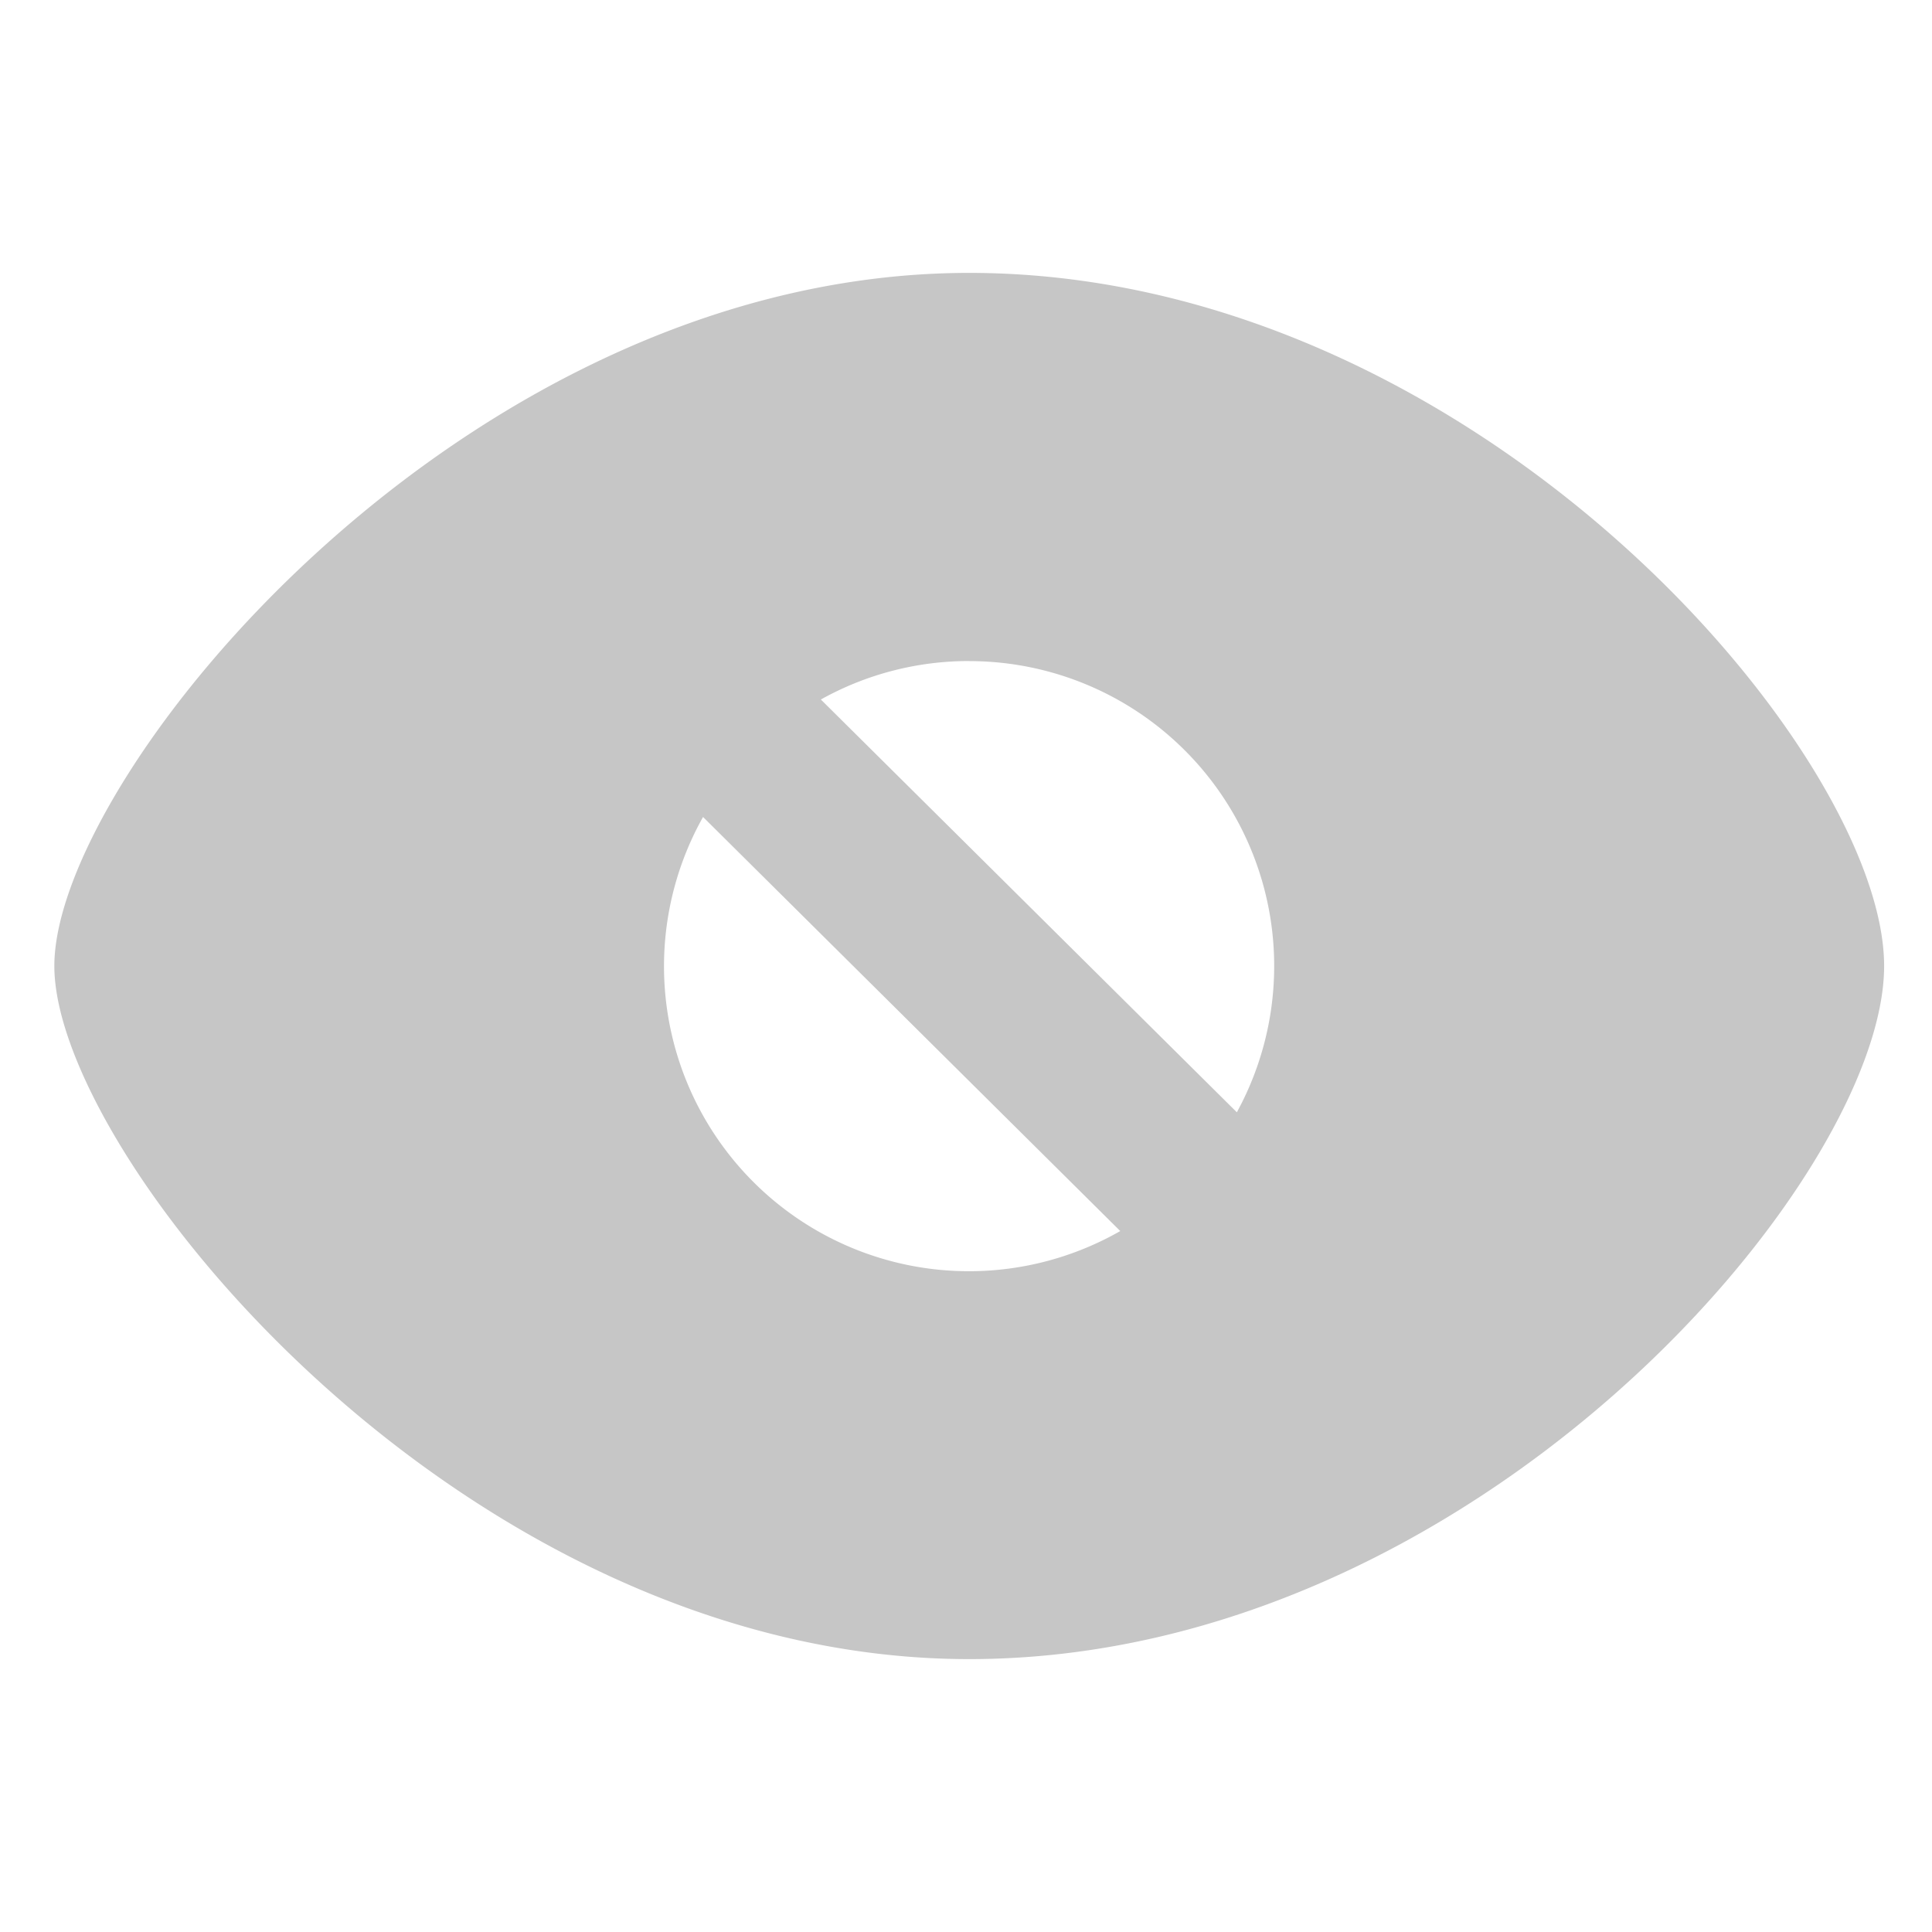 <svg xmlns="http://www.w3.org/2000/svg" viewBox="0 0 1024 1024"><path fill="#C6C6C6" d="M513.696 144.64C245.888 144.64 28.8 410.528 28.8 512 28.8 613.472 245.888 879.36 513.696 879.36 781.536 879.36 998.624 625.376 998.624 512S781.536 144.64 513.696 144.64ZM372.64 433.024 593.76 652.48A161.632 161.632 0 0 1 372.608 433.056ZM513.696 350.4A161.632 161.632 0 0 1 655.552 589.536L435.072 370.752A160.896 160.896 0 0 1 513.696 350.368Z"></path></svg>